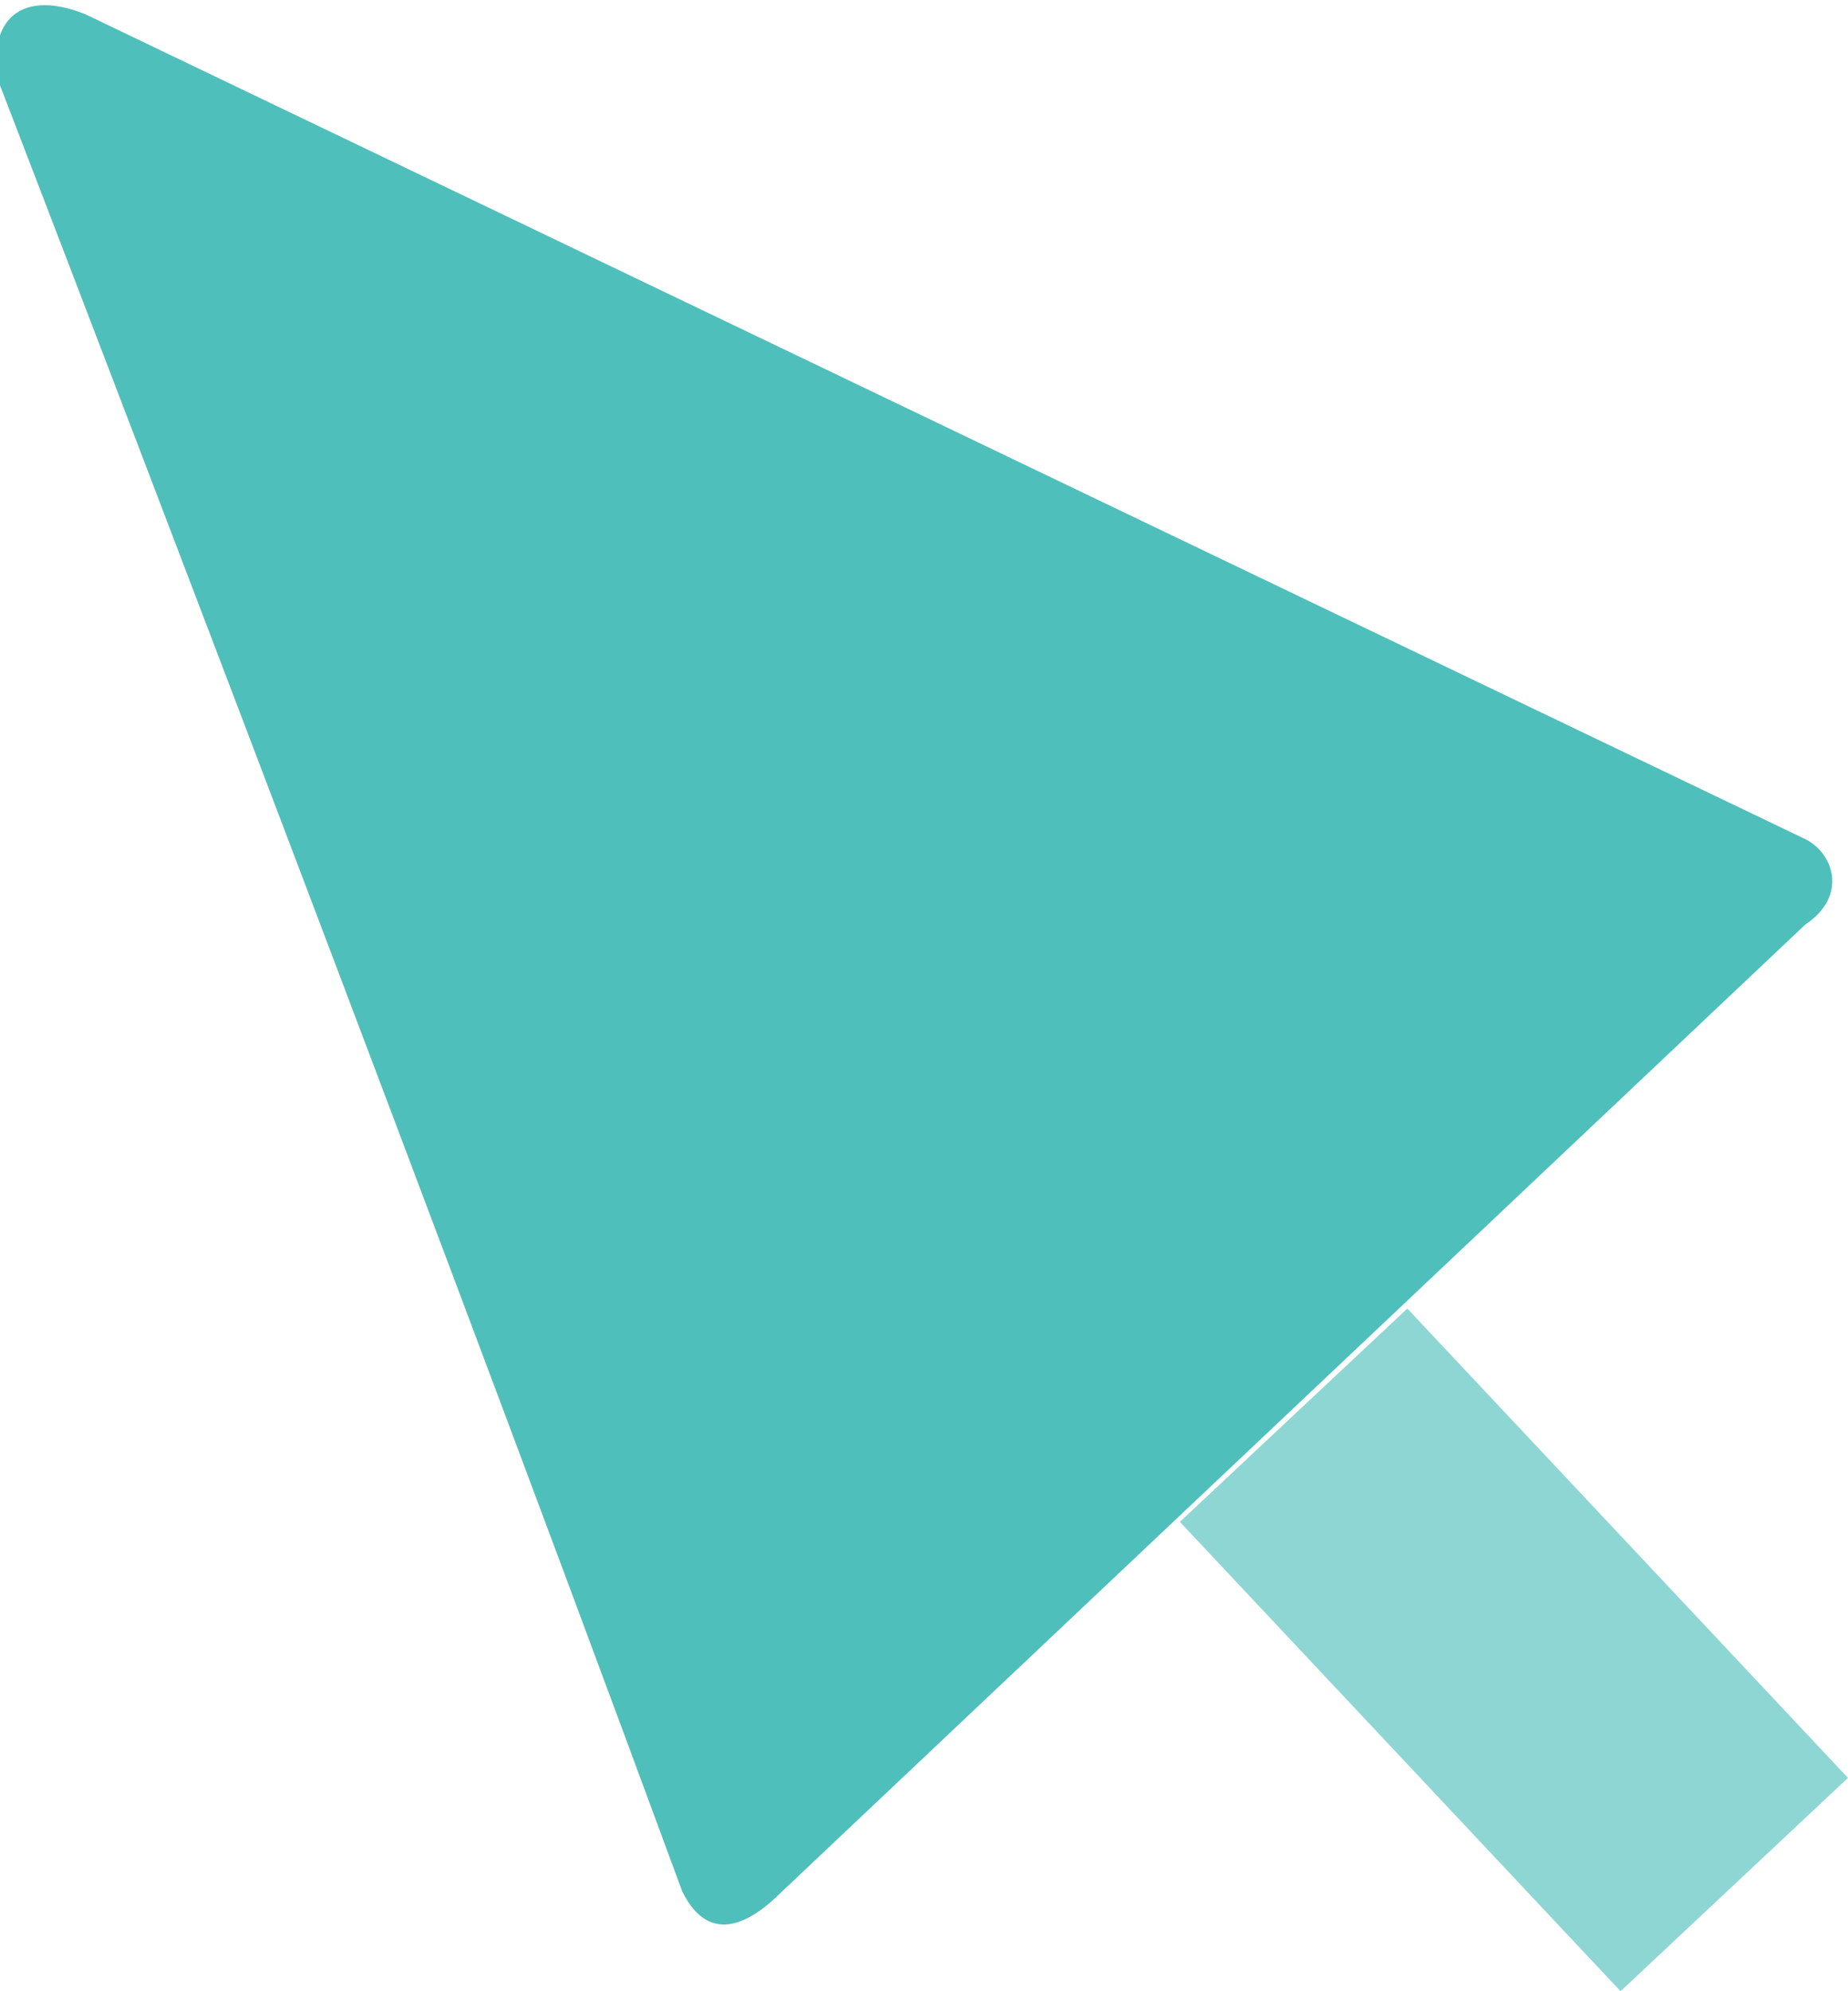 <?xml version="1.0" encoding="utf-8"?>
<!-- Generator: Adobe Illustrator 22.0.0, SVG Export Plug-In . SVG Version: 6.00 Build 0)  -->
<svg version="1.1" id="Слой_1" xmlns="http://www.w3.org/2000/svg" xmlns:xlink="http://www.w3.org/1999/xlink" x="0px" y="0px"
	 viewBox="0 0 13 14" style="enable-background:new 0 0 13 14;" xml:space="preserve">
<style type="text/css">
	.st0{fill:#4FBFBB;}
	.st1{fill:#8ED6D4;}
</style>
<g>
	<path class="st0" d="M12.7,5.9L0.6,0.1C0.1-0.1-0.1,0.2,0,0.6c0,0,2.7,7,4.8,12.7c0.2,0.4,0.5,0.2,0.7,0l7.2-6.8
		C13,6.3,12.9,6,12.7,5.9z"/>
	<polygon class="st1" points="13,12.5 11.4,14 8.3,10.7 9.9,9.2 	"/>
</g>
</svg>

